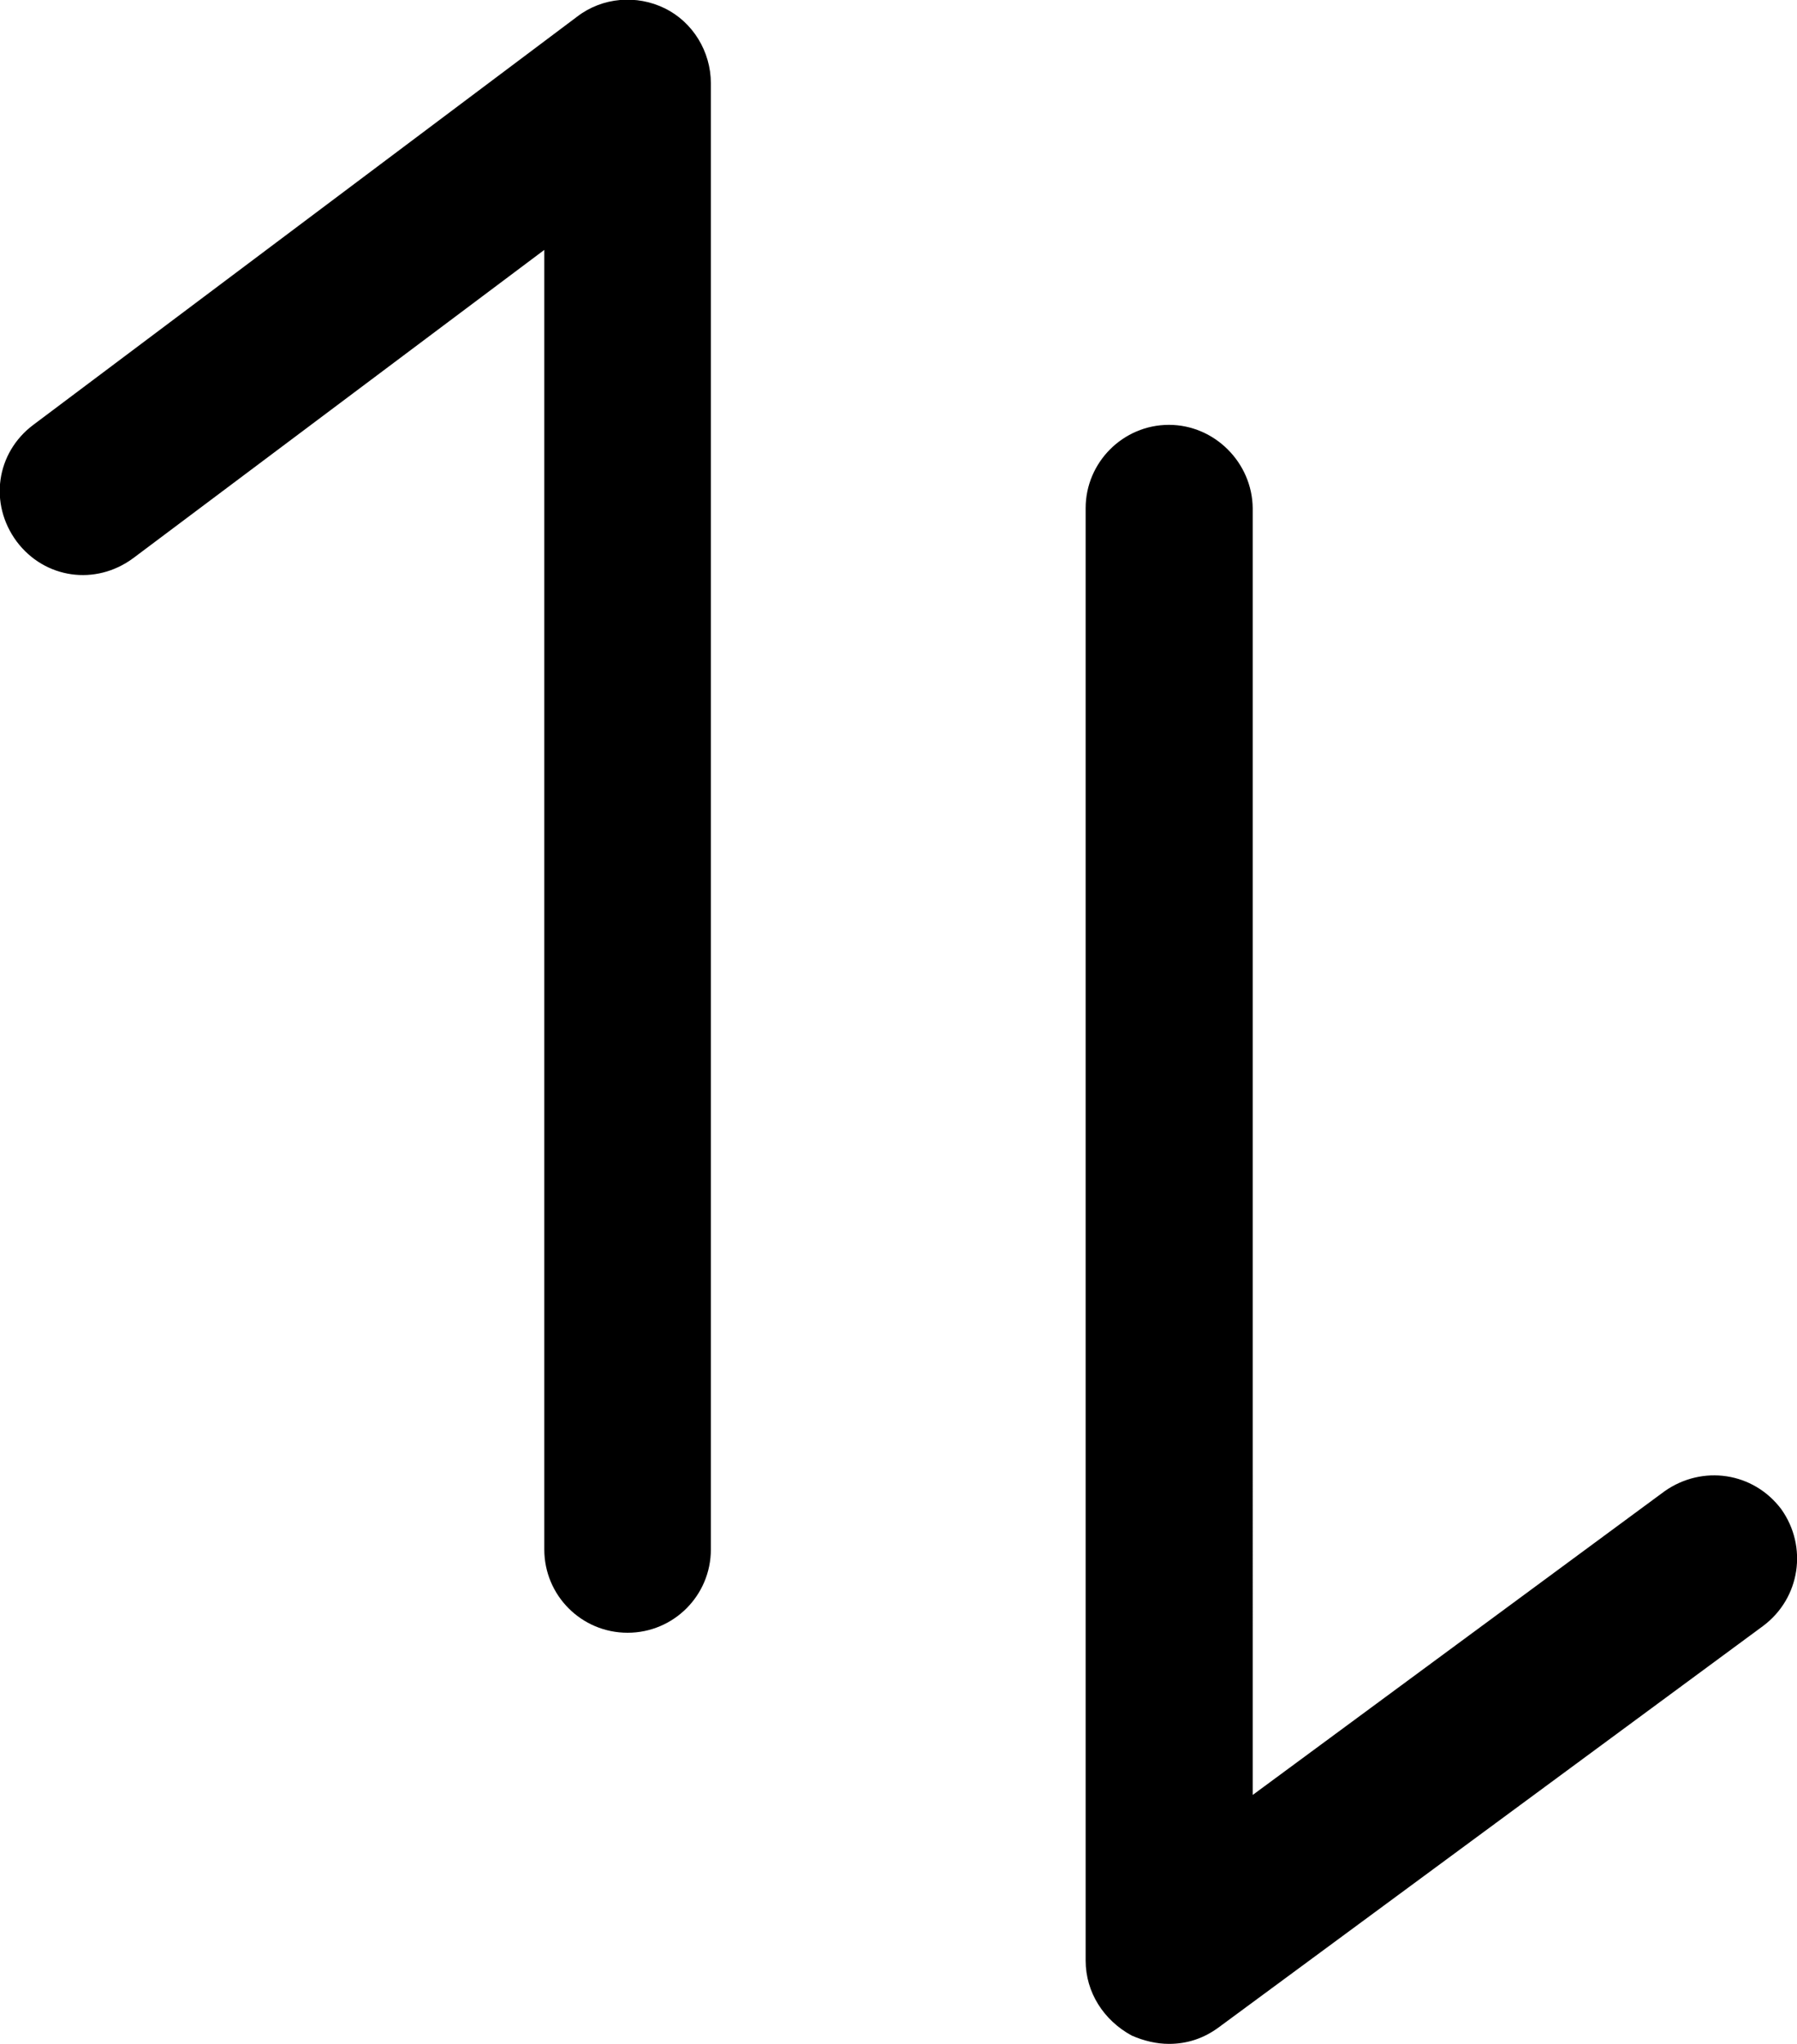 <?xml version="1.0" encoding="utf-8"?>
<!-- Generator: Adobe Illustrator 19.0.0, SVG Export Plug-In . SVG Version: 6.00 Build 0)  -->
<svg version="1.1" id="Capa_1" xmlns="http://www.w3.org/2000/svg" xmlns:xlink="http://www.w3.org/1999/xlink" x="0px" y="0px"
	 viewBox="-70.8 188.9 366.8 417.1" style="enable-background:new -70.8 188.9 366.8 417.1;" xml:space="preserve">
<g>
	<g>
		<path d="M57.3,522.1c9.4,0,17-7.6,17-17V205.9c0-6.5-3.7-12.5-9.4-15.3c-5.7-2.8-12.7-2.3-17.9,1.7L-64,275.6
			c-7.6,5.7-9.1,16.1-3.4,23.8c5.7,7.6,16.1,9.1,23.8,3.4l83.9-62.9v265.2C40.3,514.5,47.9,522.1,57.3,522.1z"/>
		<path d="M167.8,275.6c-9.4,0-17,7.7-17,17V589c0,6.5,3.7,12.2,9.4,15.3c2.5,1.1,5.1,1.7,7.6,1.7c3.7,0,7.1-1.1,10.2-3.4
			l111.1-81.9c7.6-5.7,9.1-16.2,3.7-23.8c-5.7-7.6-16.1-9.1-23.8-3.7l-84.1,62V292.6C184.8,283.3,177.1,275.6,167.8,275.6z"/>
	</g>
</g>
</svg>
